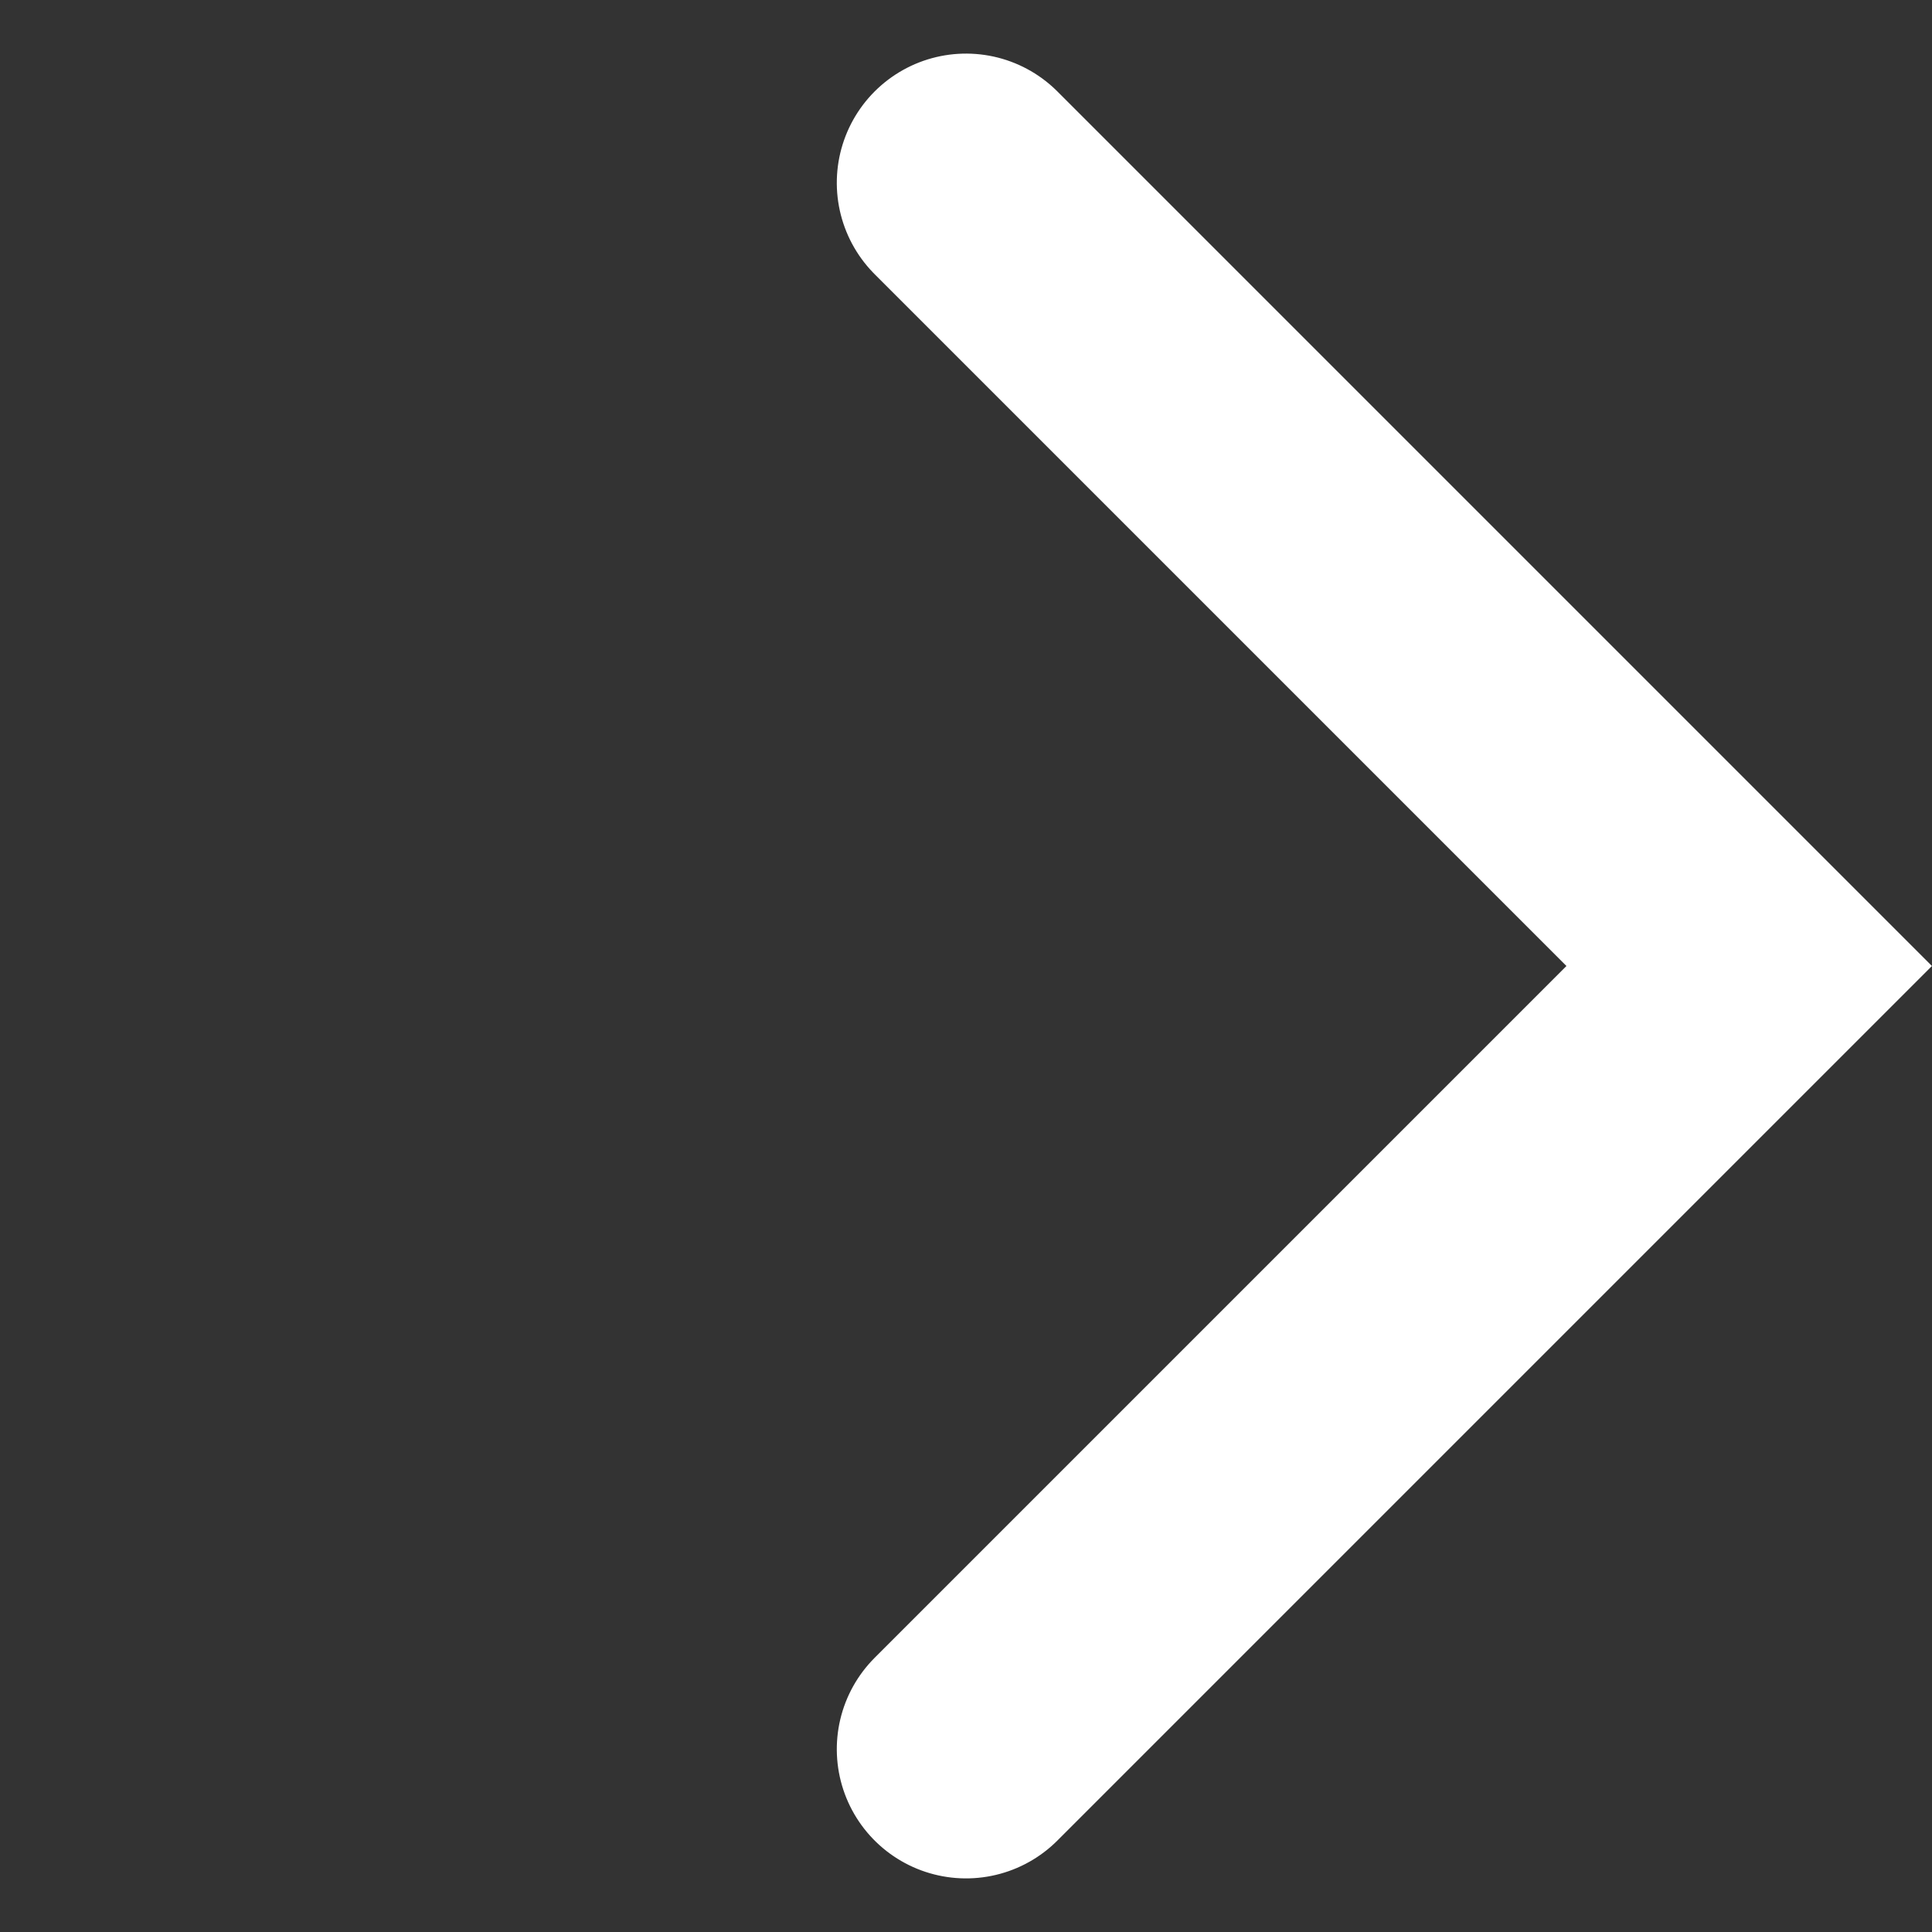 <svg xmlns="http://www.w3.org/2000/svg" width="10.466" height="10.466" viewBox="0 0 10.466 10.466">
    <rect x="0" y="0" width="10.466" height="10.466" fill="#333333" stroke="none"/>
    <path d="M0 0v6h6" transform="rotate(-135 4.579 3.654)" style="fill:none;stroke:#fff;stroke-linecap:round;stroke-width:1.4px"/>
</svg>
